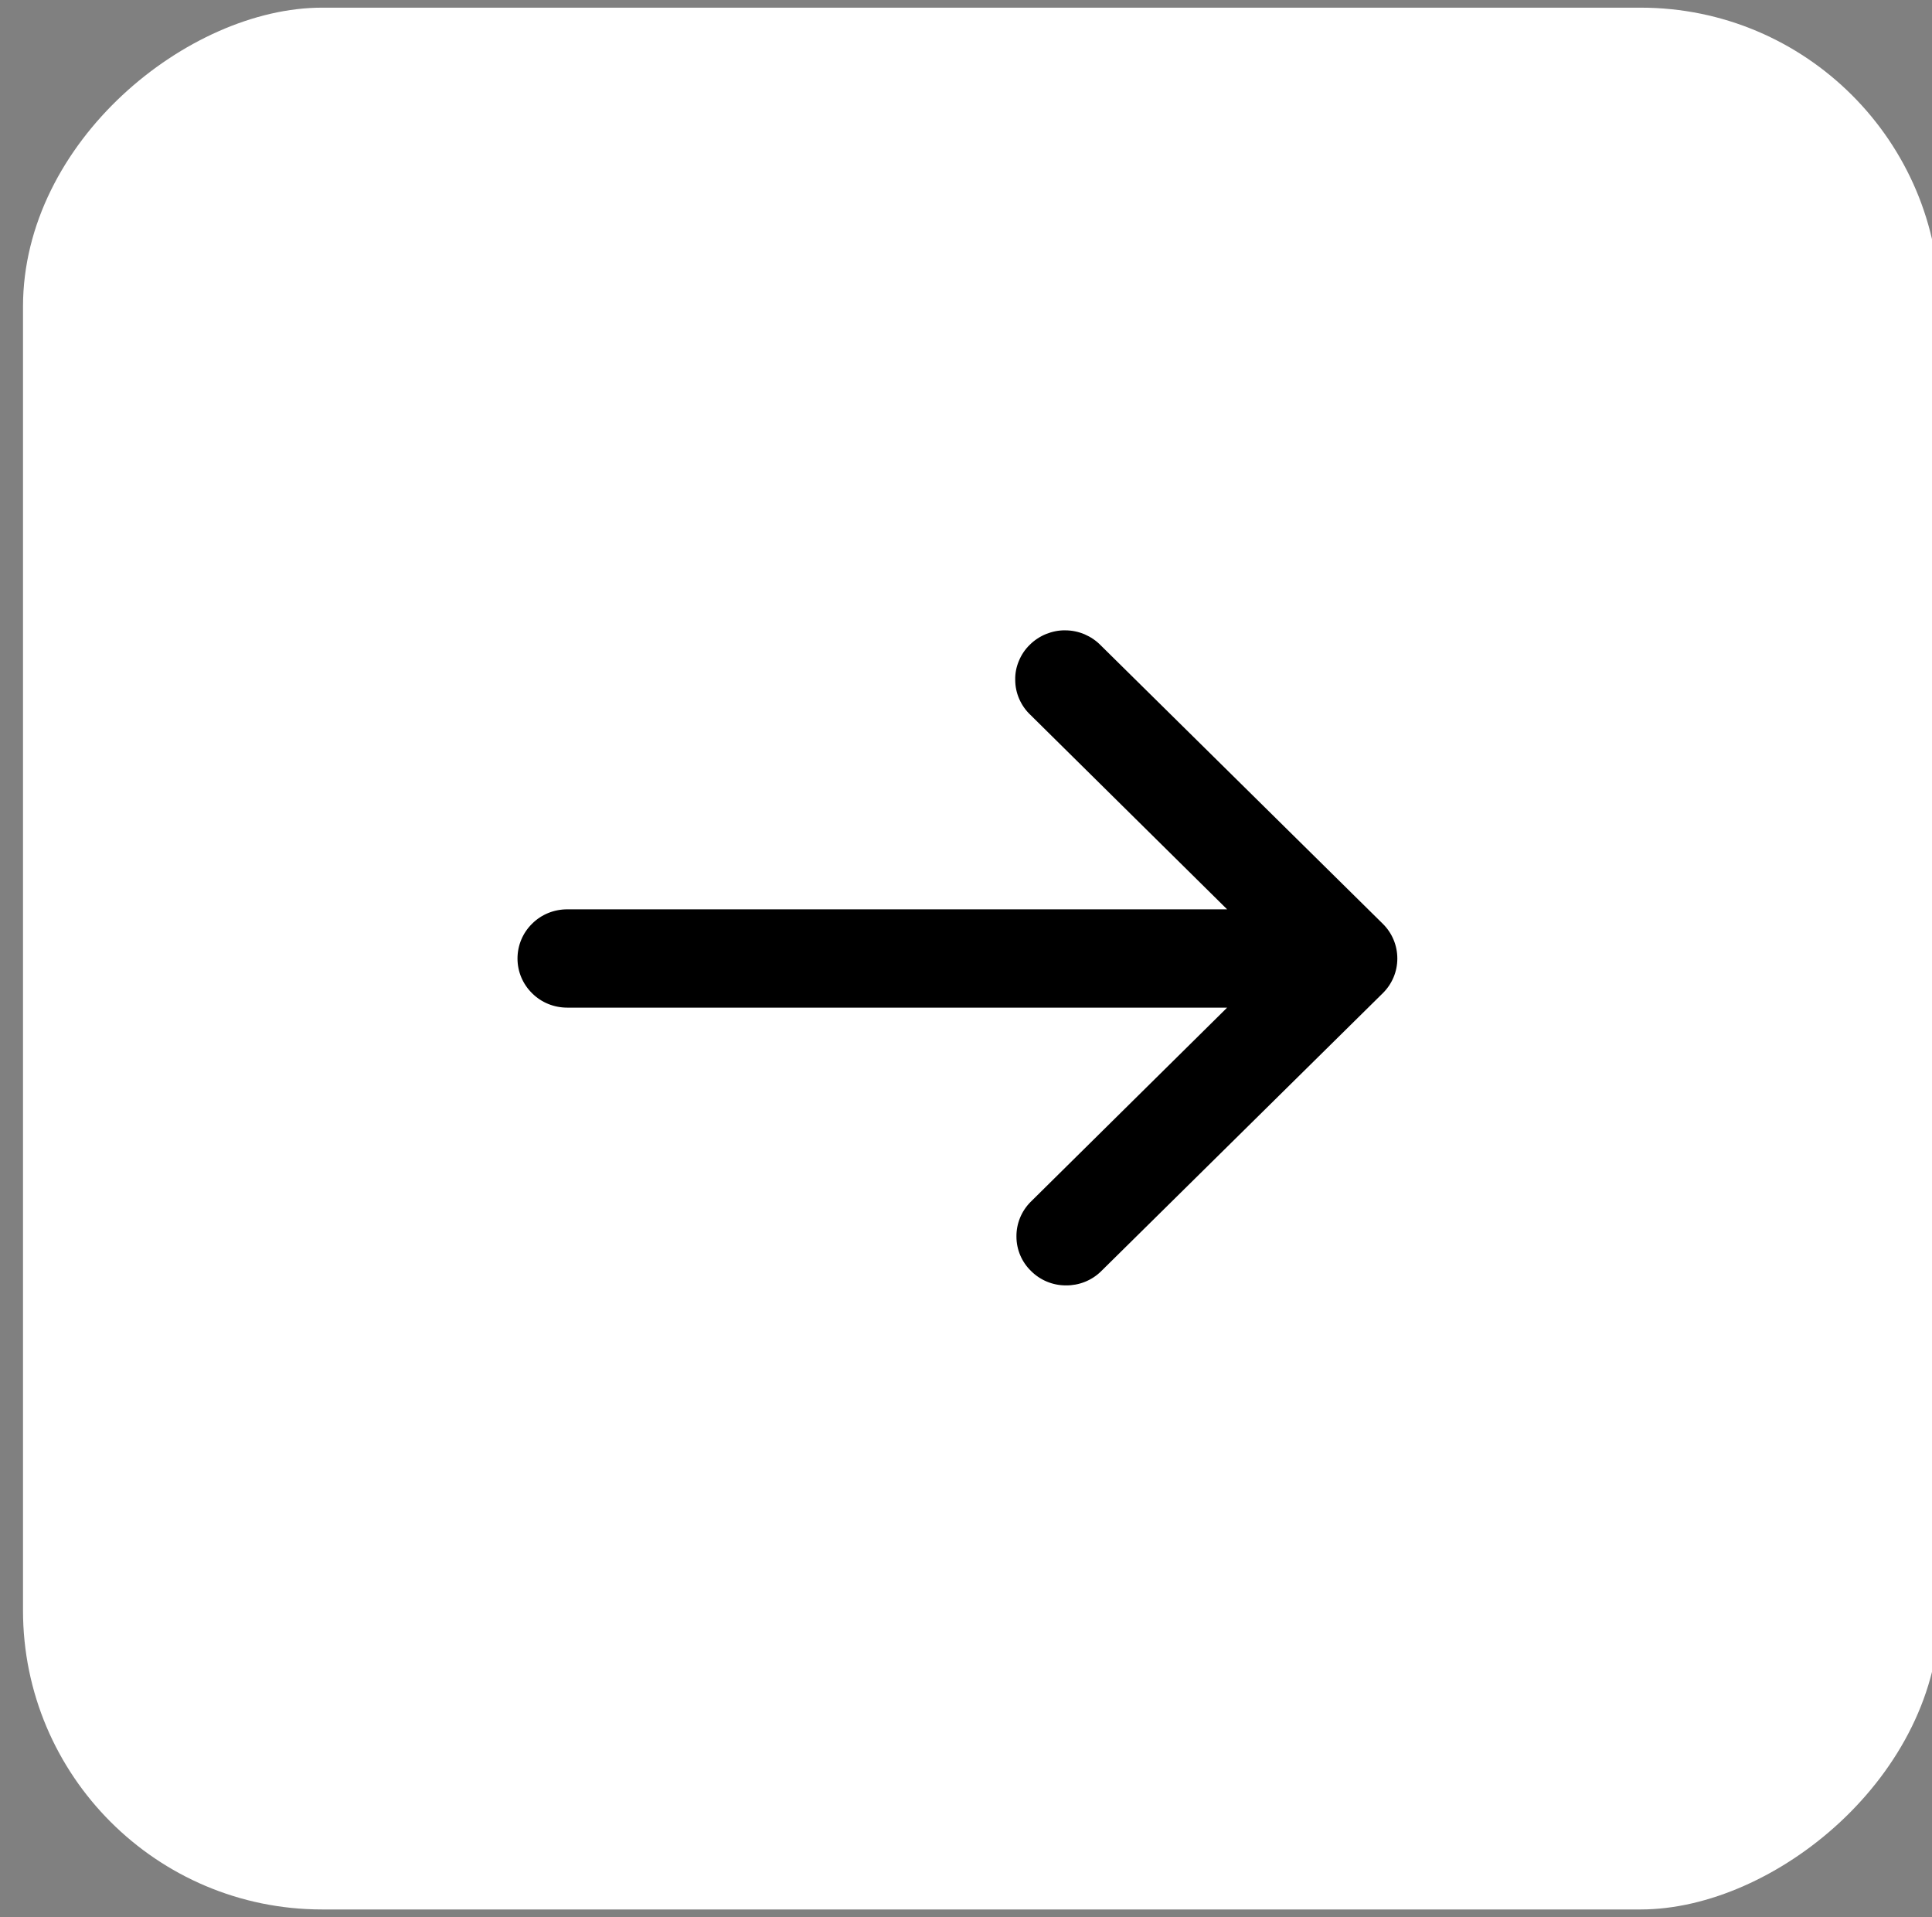 <svg width="126" height="125" viewBox="0 0 126 125" fill="none" xmlns="http://www.w3.org/2000/svg" xmlns:xlink="http://www.w3.org/1999/xlink">
	<rect x="0" y="0" width="126" height="125" fill="#808080" stroke="none"/>
	<desc>
			Created with Pixso.
	</desc>
	<defs>
		<clipPath id="clip1_3529">
			<rect id="mingcute:arrow-up-line" rx="19.5" width="124" height="125" transform="translate(126.5 0.5) rotate(90)" fill="white" fill-opacity="0"/>
		</clipPath>
	</defs>
	<rect id="mingcute:arrow-up-line" rx="19.5" width="124" height="125" transform="translate(126.5 0.5) rotate(90)" fill="#FFFFFF" fill-opacity="1"/>
	<g clip-path="url(#clip1_3529)">
		<path id="Vector" d="M90.18 64.76C90.79 64.16 91.13 63.35 91.13 62.5C91.13 61.64 90.79 60.83 90.18 60.23L71.79 42.08C71.49 41.77 71.13 41.53 70.74 41.36C70.34 41.19 69.91 41.1 69.48 41.1C69.05 41.09 68.62 41.18 68.22 41.34C67.83 41.5 67.46 41.74 67.16 42.04C66.85 42.34 66.61 42.7 66.45 43.09C66.28 43.49 66.2 43.91 66.21 44.33C66.21 44.76 66.3 45.18 66.47 45.57C66.64 45.96 66.89 46.32 67.2 46.61L80.03 59.29L37 59.29C36.13 59.29 35.31 59.62 34.7 60.23C34.09 60.83 33.75 61.64 33.75 62.5C33.75 63.35 34.09 64.16 34.7 64.76C35.31 65.37 36.13 65.7 37 65.7L80.03 65.7L67.2 78.38C66.61 78.98 66.28 79.79 66.29 80.63C66.29 81.47 66.63 82.28 67.24 82.87C67.84 83.47 68.65 83.81 69.51 83.81C70.36 83.82 71.18 83.5 71.79 82.91L90.18 64.76Z" fill="#000000" fill-opacity="1" fill-rule="nonzero"/>
	</g>
</svg>
